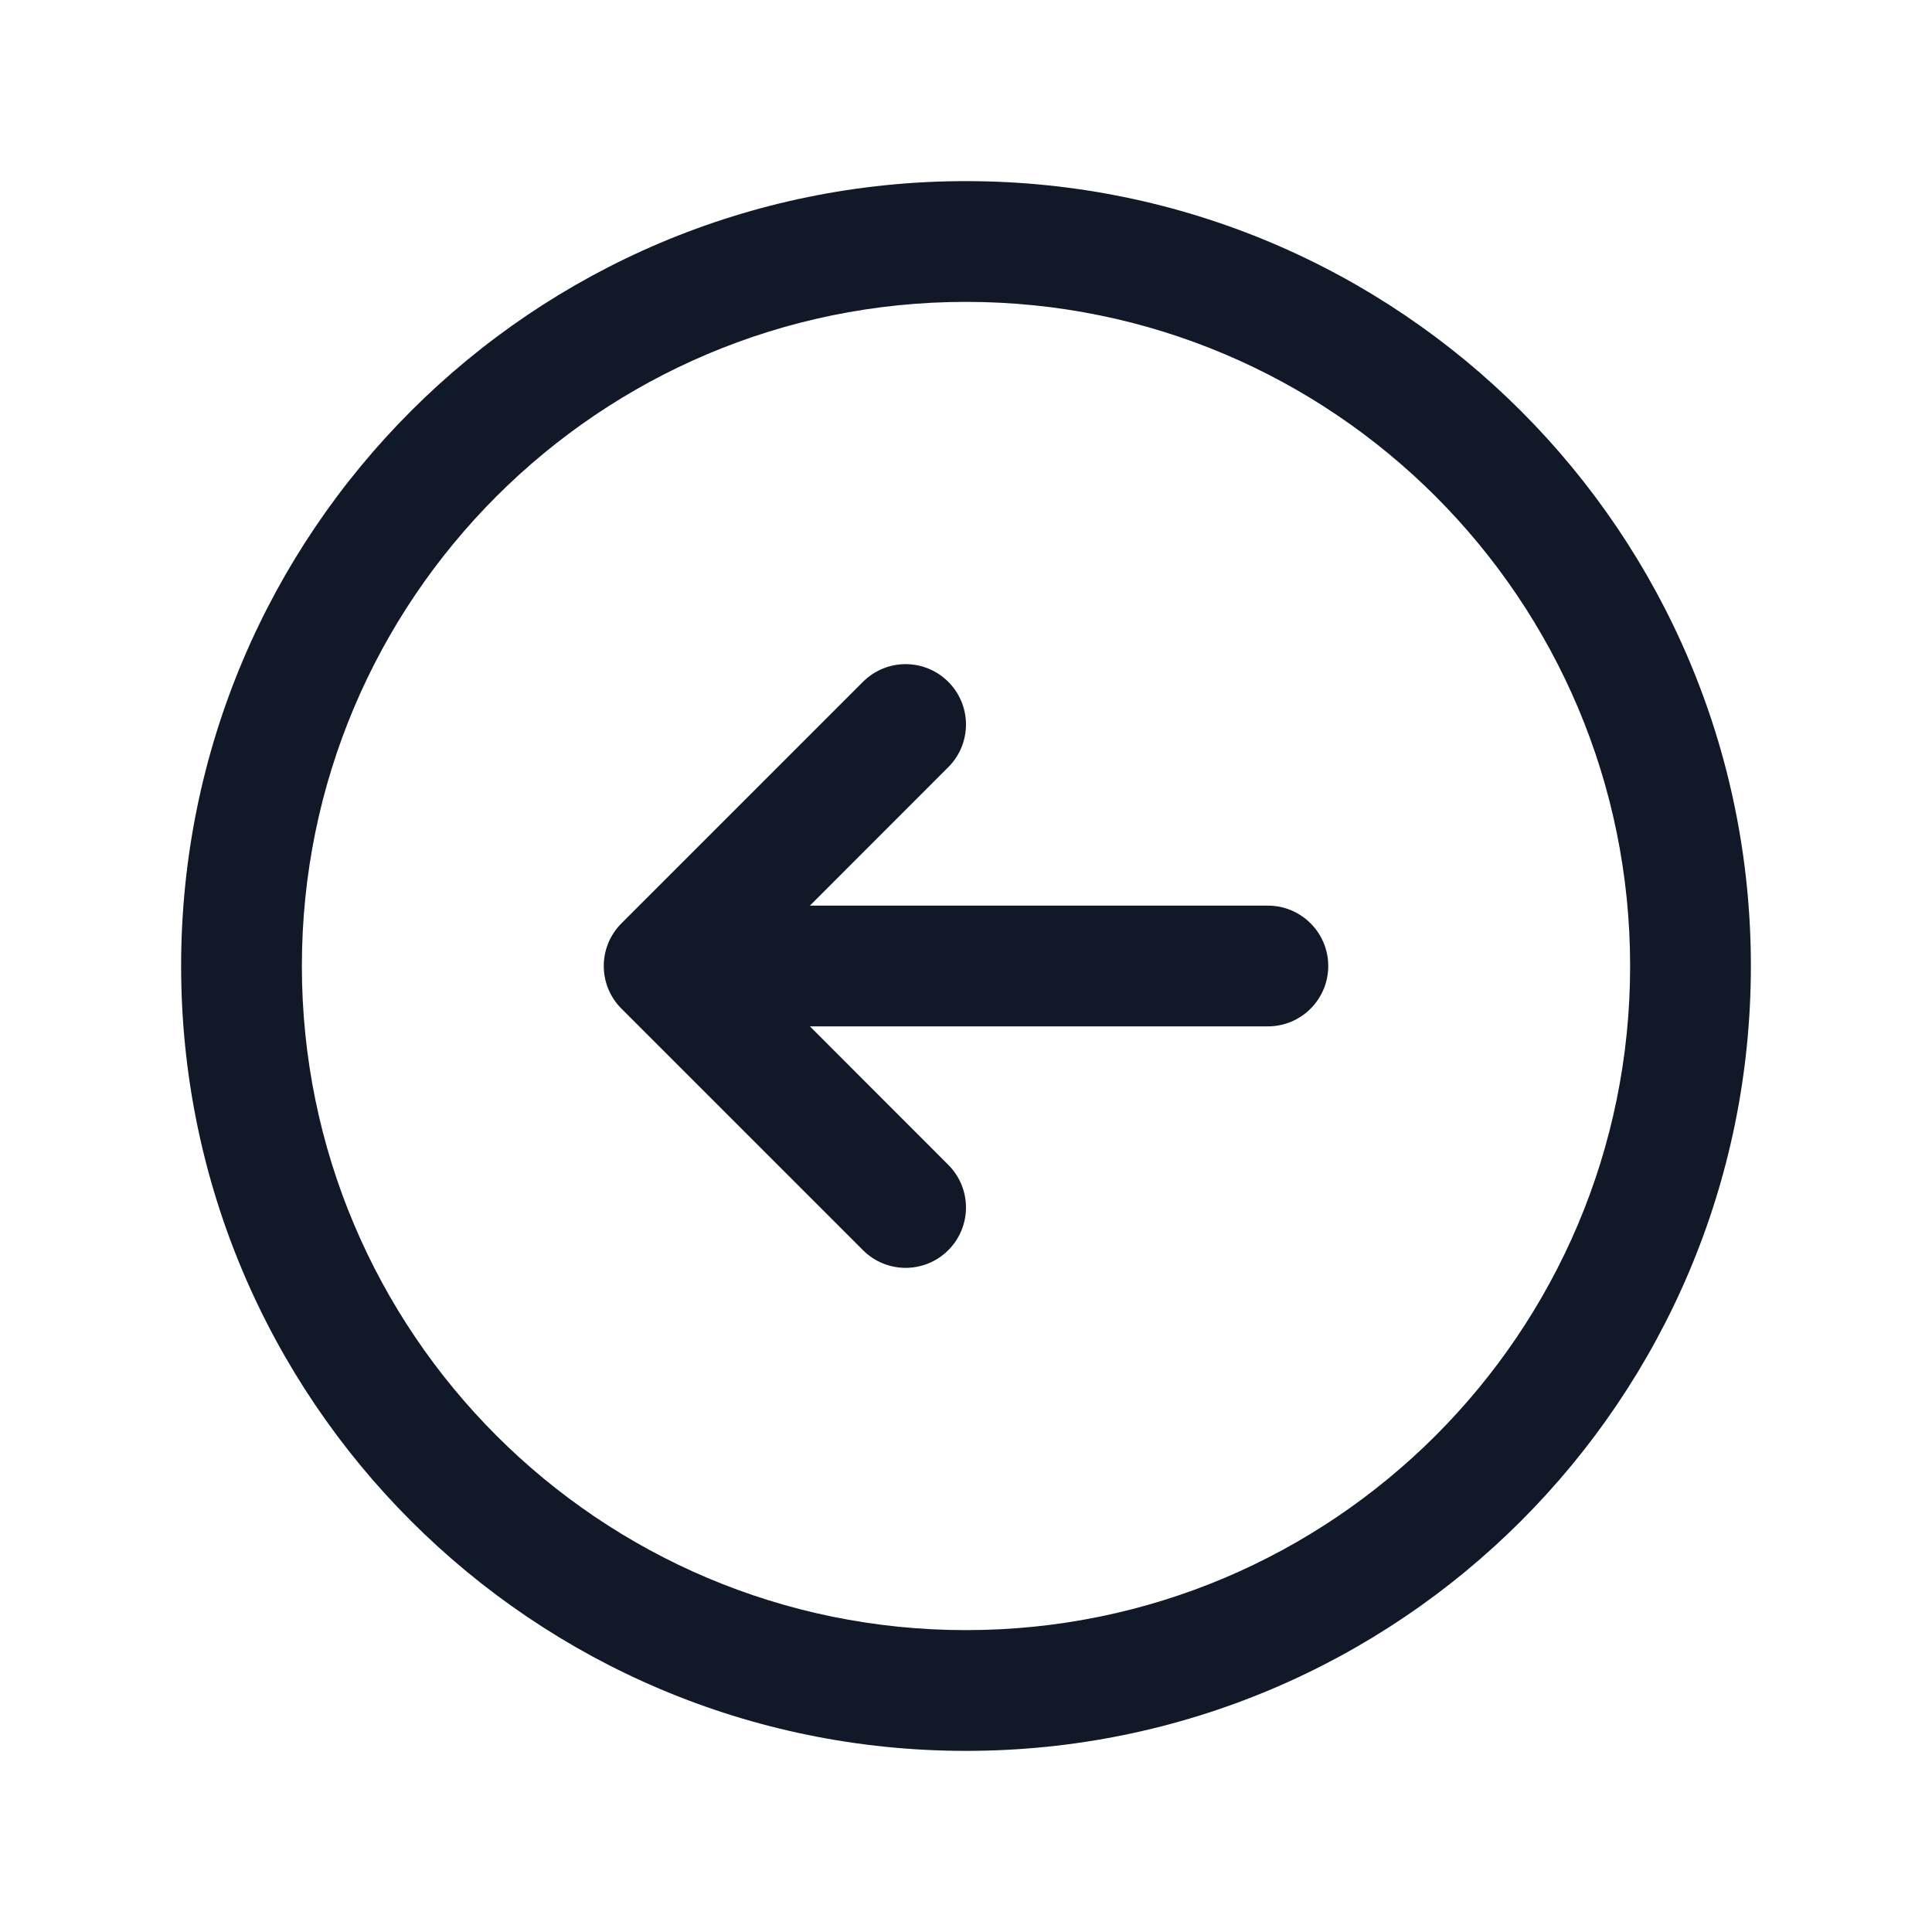 <svg width="24" height="24" viewBox="0 0 24 24" fill="none" xmlns="http://www.w3.org/2000/svg">
<path fill-rule="evenodd" clip-rule="evenodd" d="M12 3.75C7.444 3.75 3.75 7.444 3.75 12C3.75 16.556 7.444 20.25 12 20.25C16.556 20.25 20.25 16.556 20.25 12C20.25 7.444 16.556 3.75 12 3.75ZM2.25 12C2.25 6.615 6.615 2.25 12 2.25C17.385 2.25 21.75 6.615 21.75 12C21.75 17.385 17.385 21.75 12 21.75C6.615 21.75 2.25 17.385 2.25 12ZM11.78 8.47C12.073 8.763 12.073 9.237 11.78 9.53L10.061 11.25H15.75C16.164 11.25 16.5 11.586 16.5 12C16.5 12.414 16.164 12.75 15.75 12.75H10.061L11.78 14.47C12.073 14.763 12.073 15.237 11.78 15.53C11.487 15.823 11.013 15.823 10.72 15.53L7.72 12.53C7.427 12.237 7.427 11.763 7.72 11.47L10.72 8.47C11.013 8.177 11.487 8.177 11.78 8.47Z" fill="#111827"/>
</svg>
